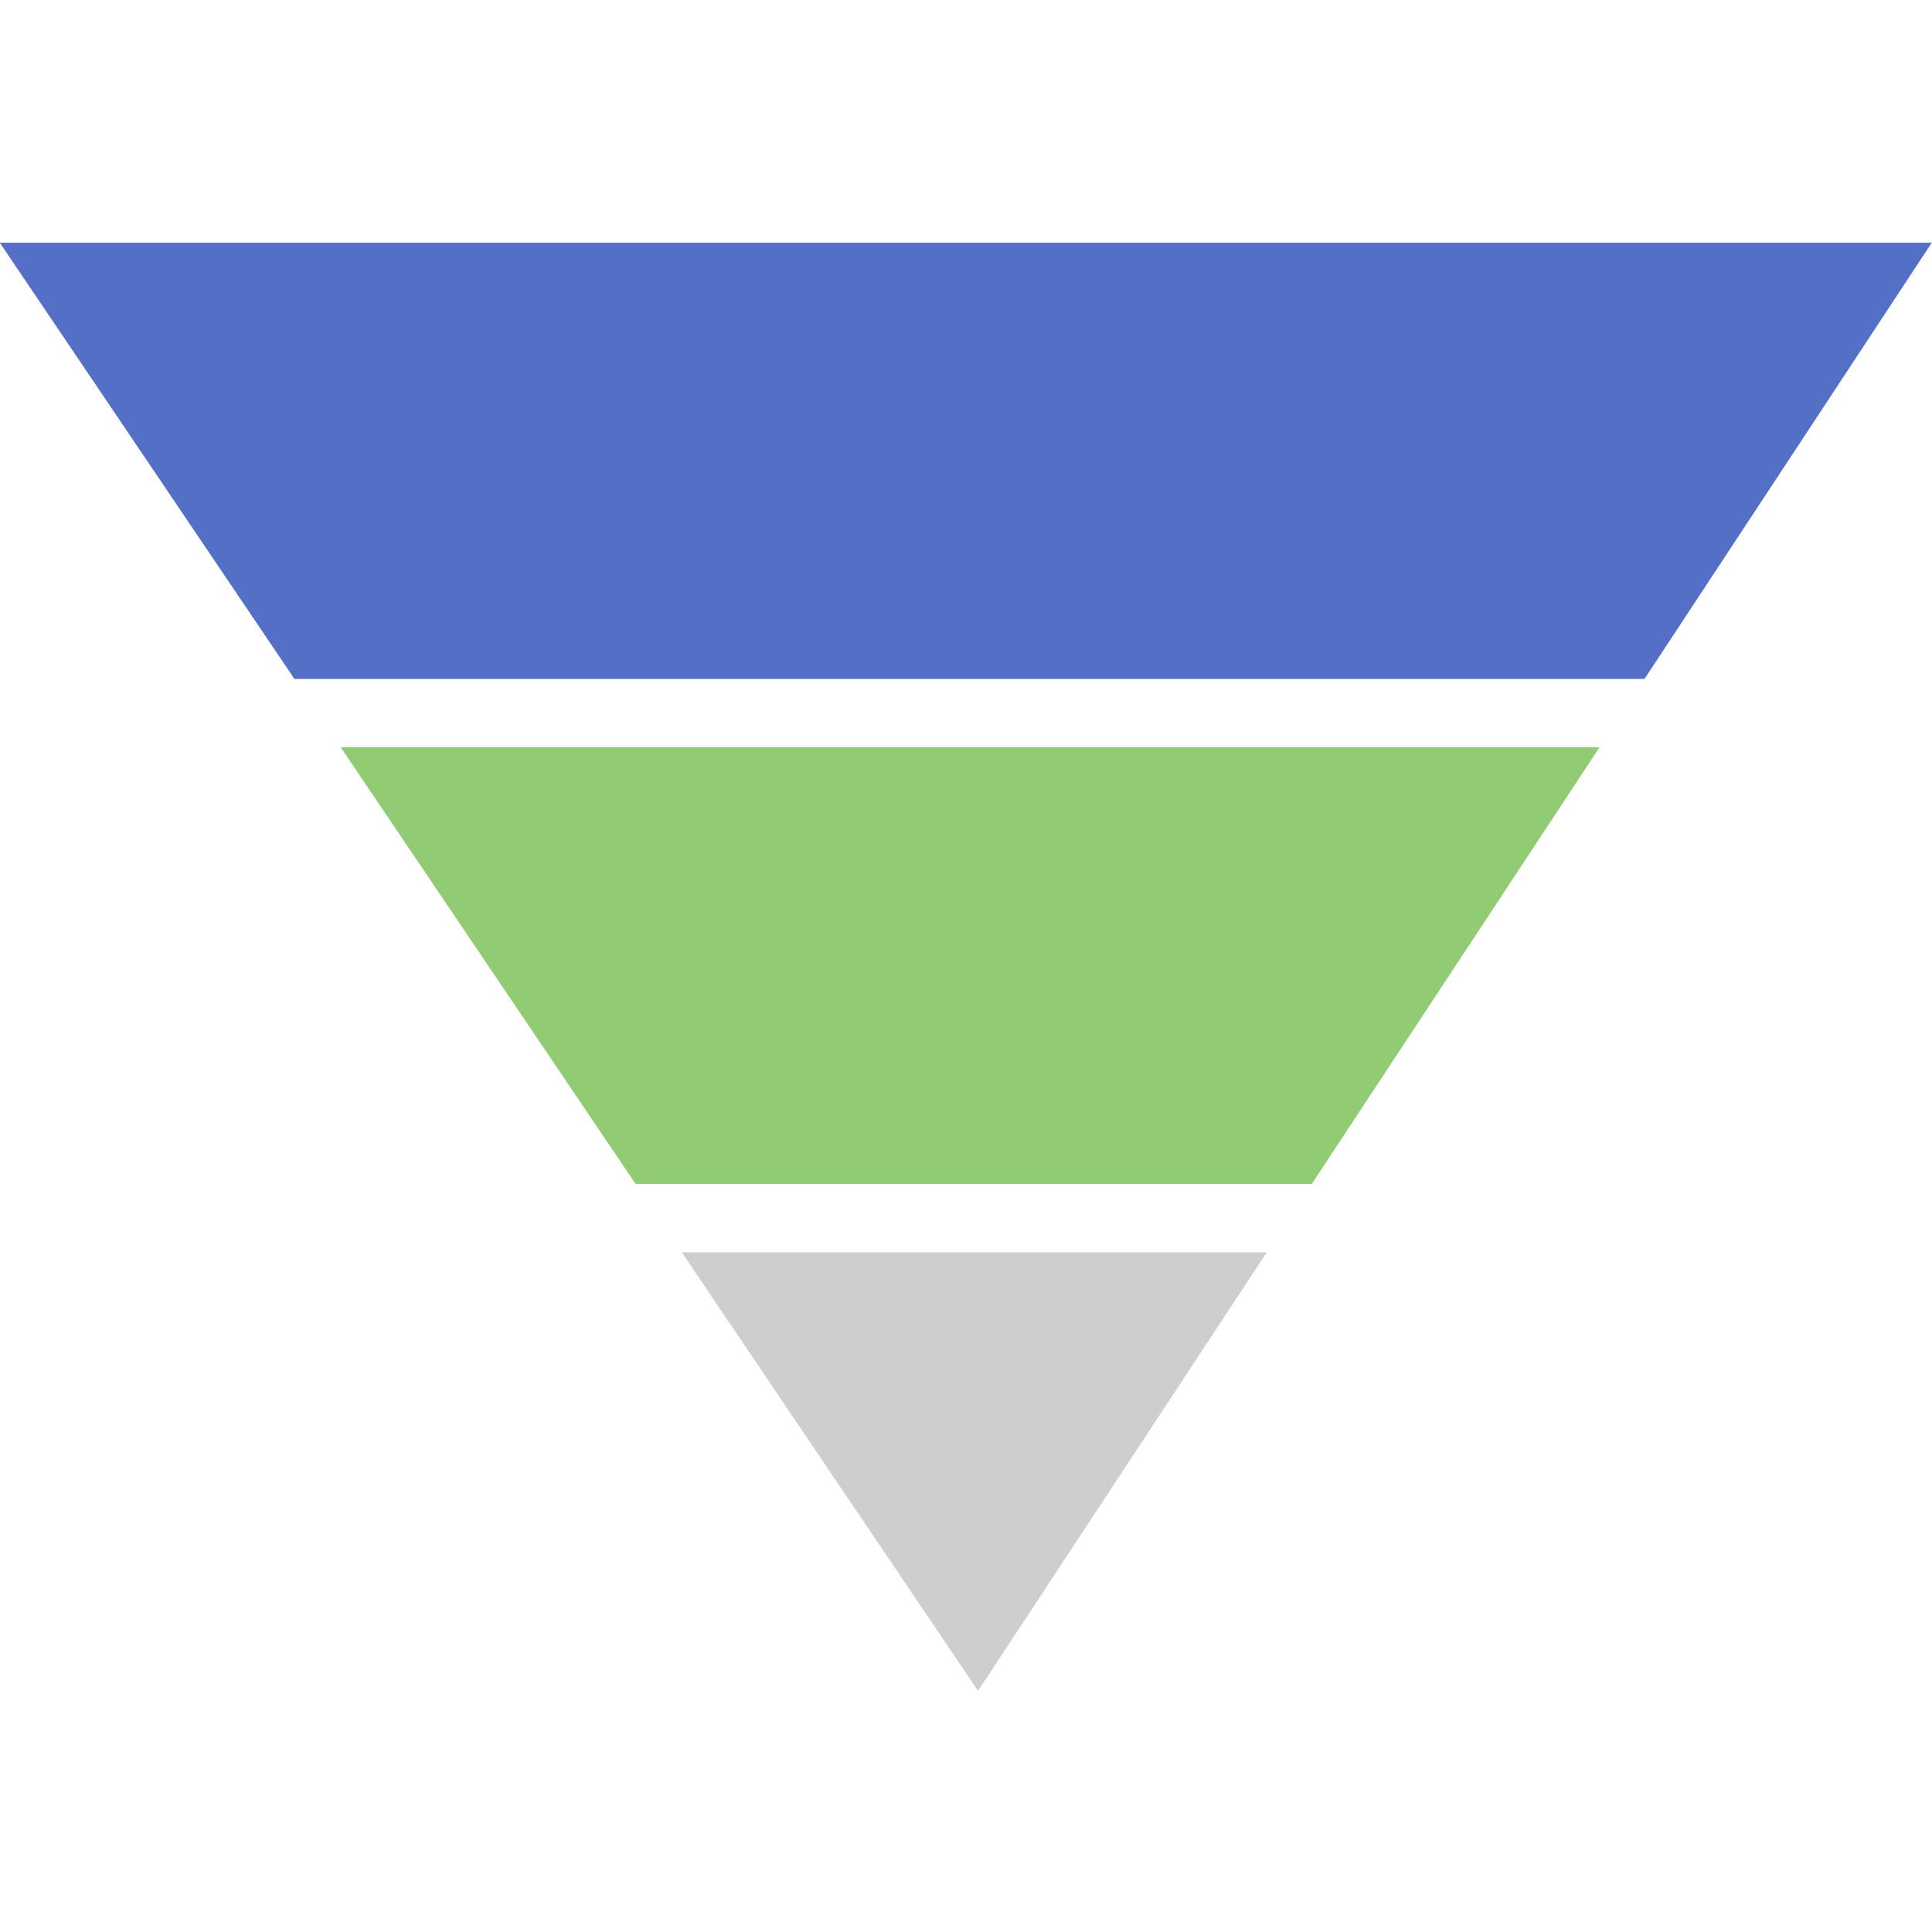 <?xml version="1.0" encoding="utf-8"?>
<!-- Generator: Adobe Illustrator 16.0.4, SVG Export Plug-In . SVG Version: 6.00 Build 0)  -->
<!DOCTYPE svg PUBLIC "-//W3C//DTD SVG 1.1//EN" "http://www.w3.org/Graphics/SVG/1.1/DTD/svg11.dtd">
<svg version="1.1" id="图层_1" xmlns="http://www.w3.org/2000/svg" xmlns:xlink="http://www.w3.org/1999/xlink" x="0px" y="0px"
	 width="600px" height="600px" viewBox="0 0 600 600" enable-background="new 0 0 600 600" xml:space="preserve">
<polygon fill="#5470c6" points="599.936,75.376 -0.064,75.376 91.442,210.856 510.712,210.856 "/>
<polygon fill="#CDCECD" points="303.743,525.117 393.402,388.925 211.73,388.925 "/>
<polygon fill="#91cc75" points="105.802,232.075 197.374,367.666 407.396,367.666 496.76,232.075 "/>
</svg>
